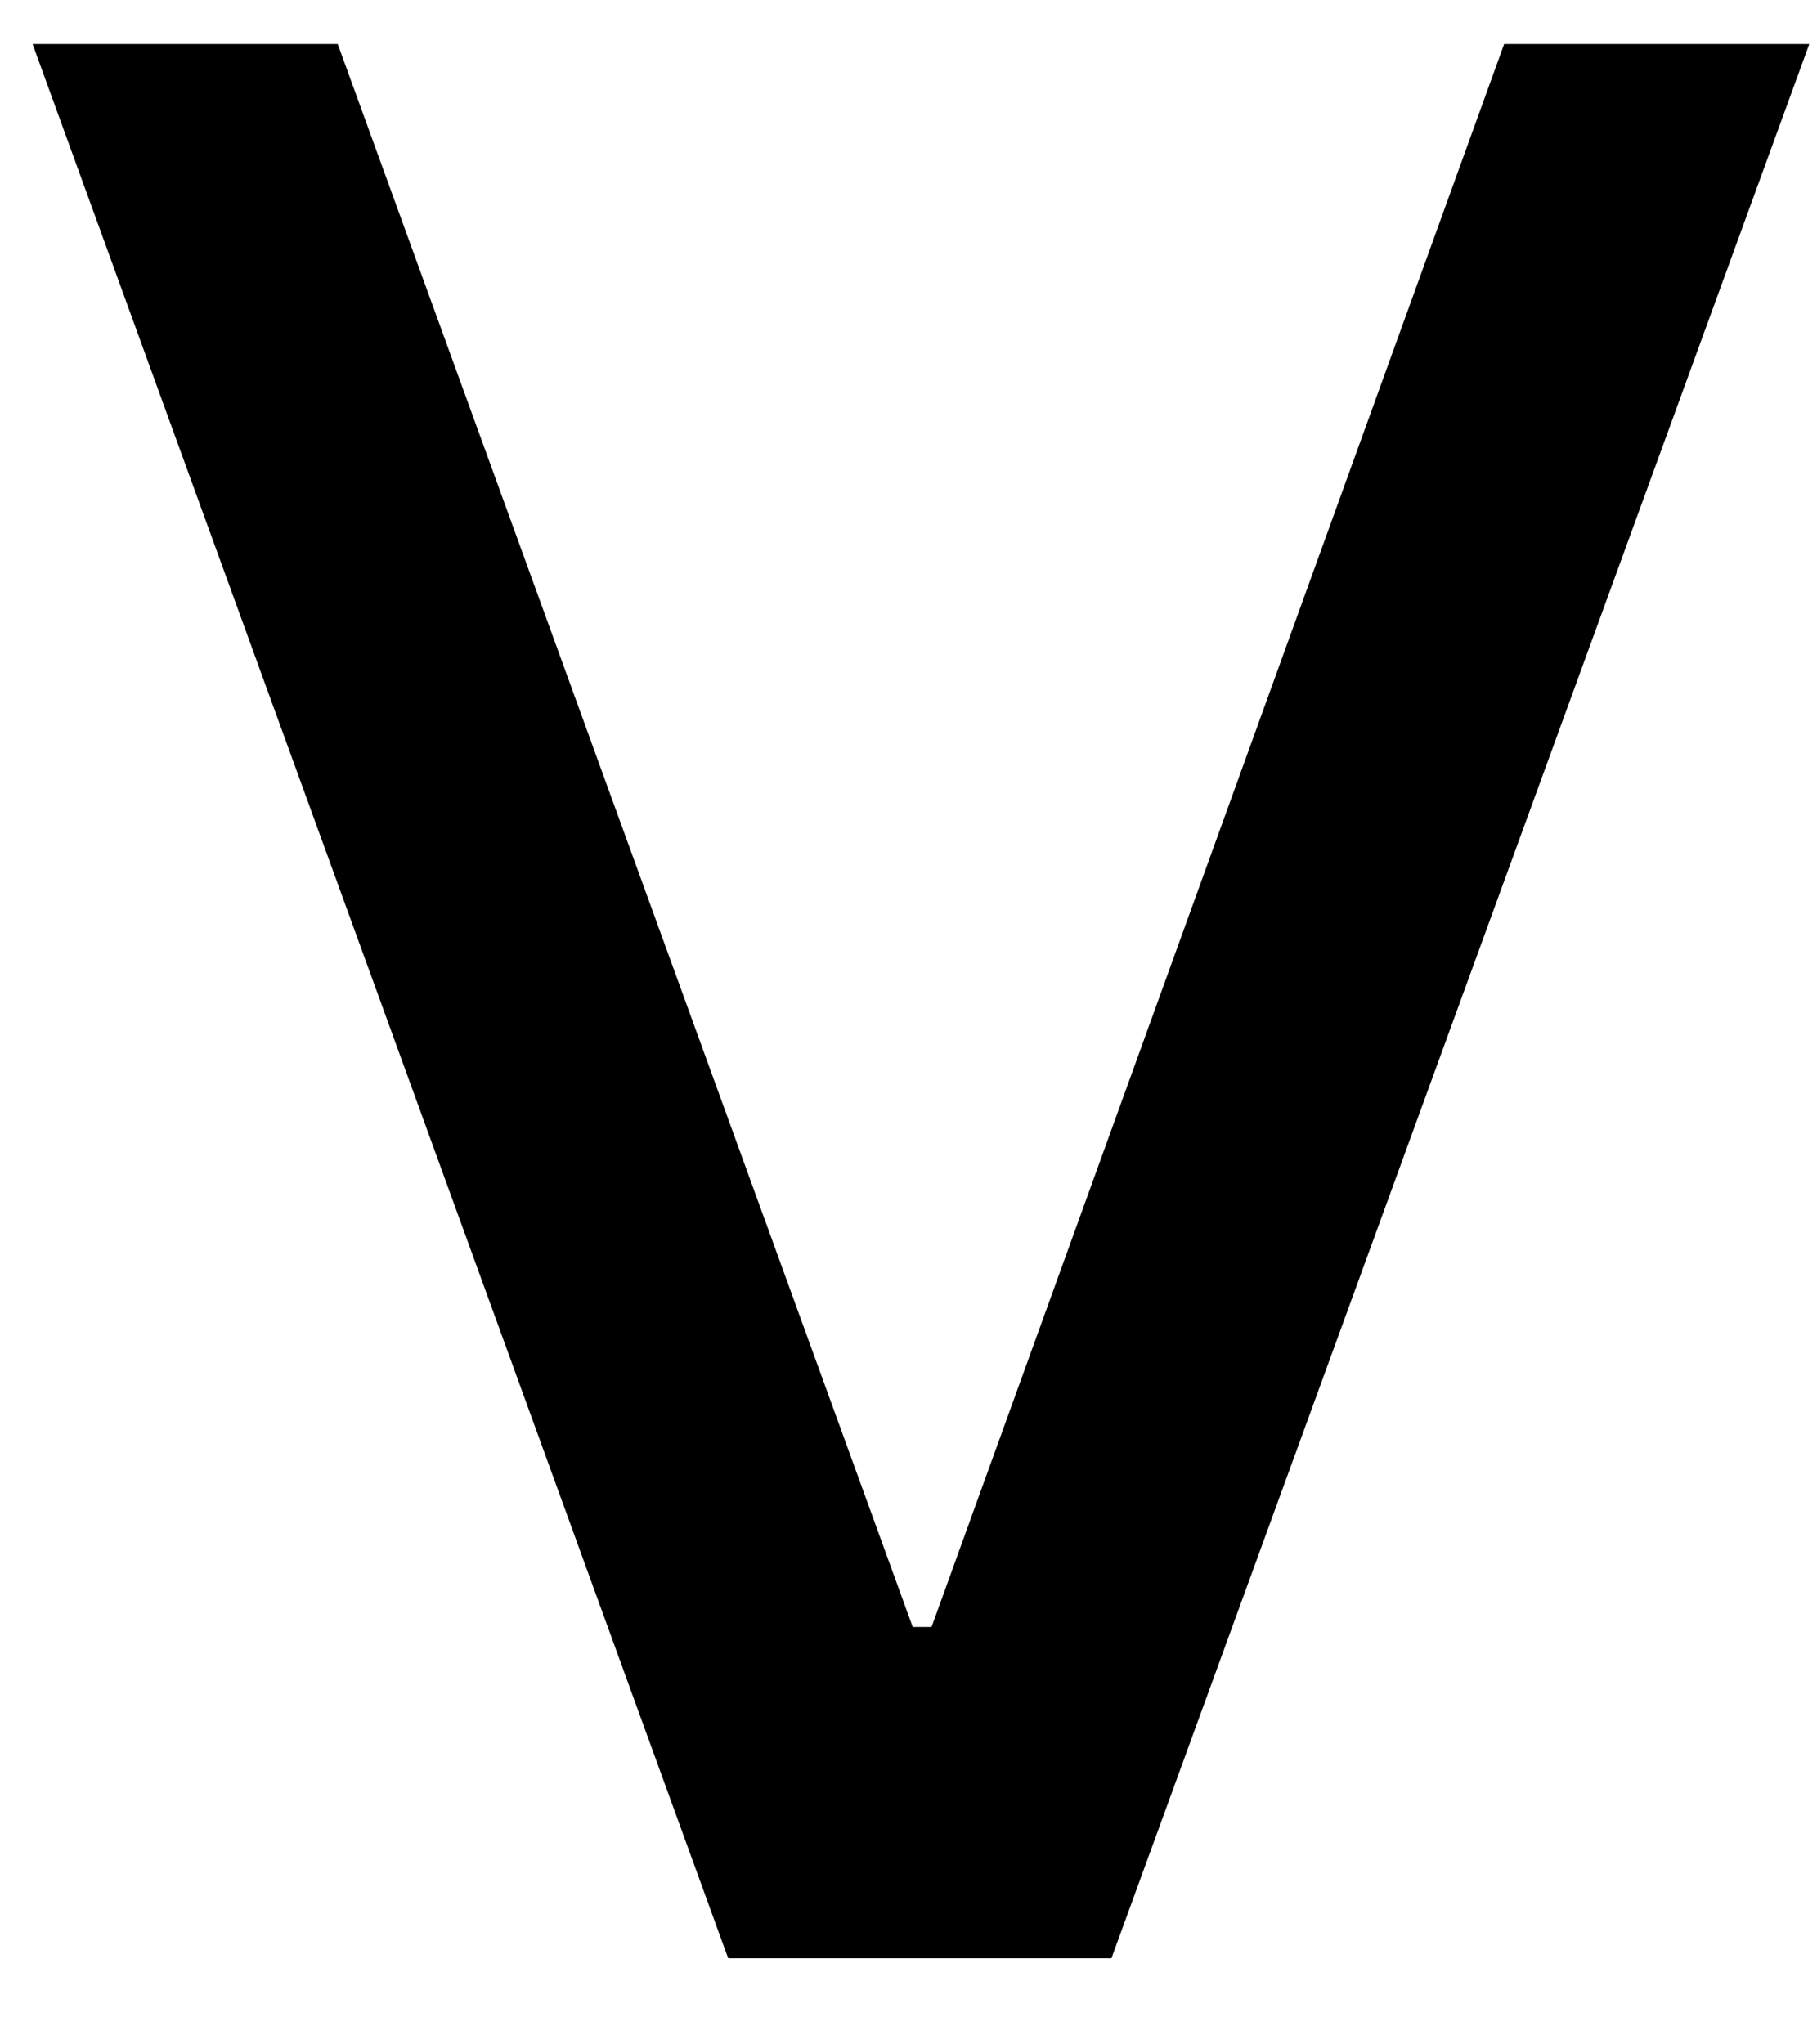 <svg width="16" height="18" viewBox="0 0 16 18" fill="none" xmlns="http://www.w3.org/2000/svg">
<path d="M0.287 0.388H2.974L8.037 14.325H8.203L13.245 0.388H15.932L9.787 17.242H6.412L0.287 0.388Z" fill="black"/>
</svg>
